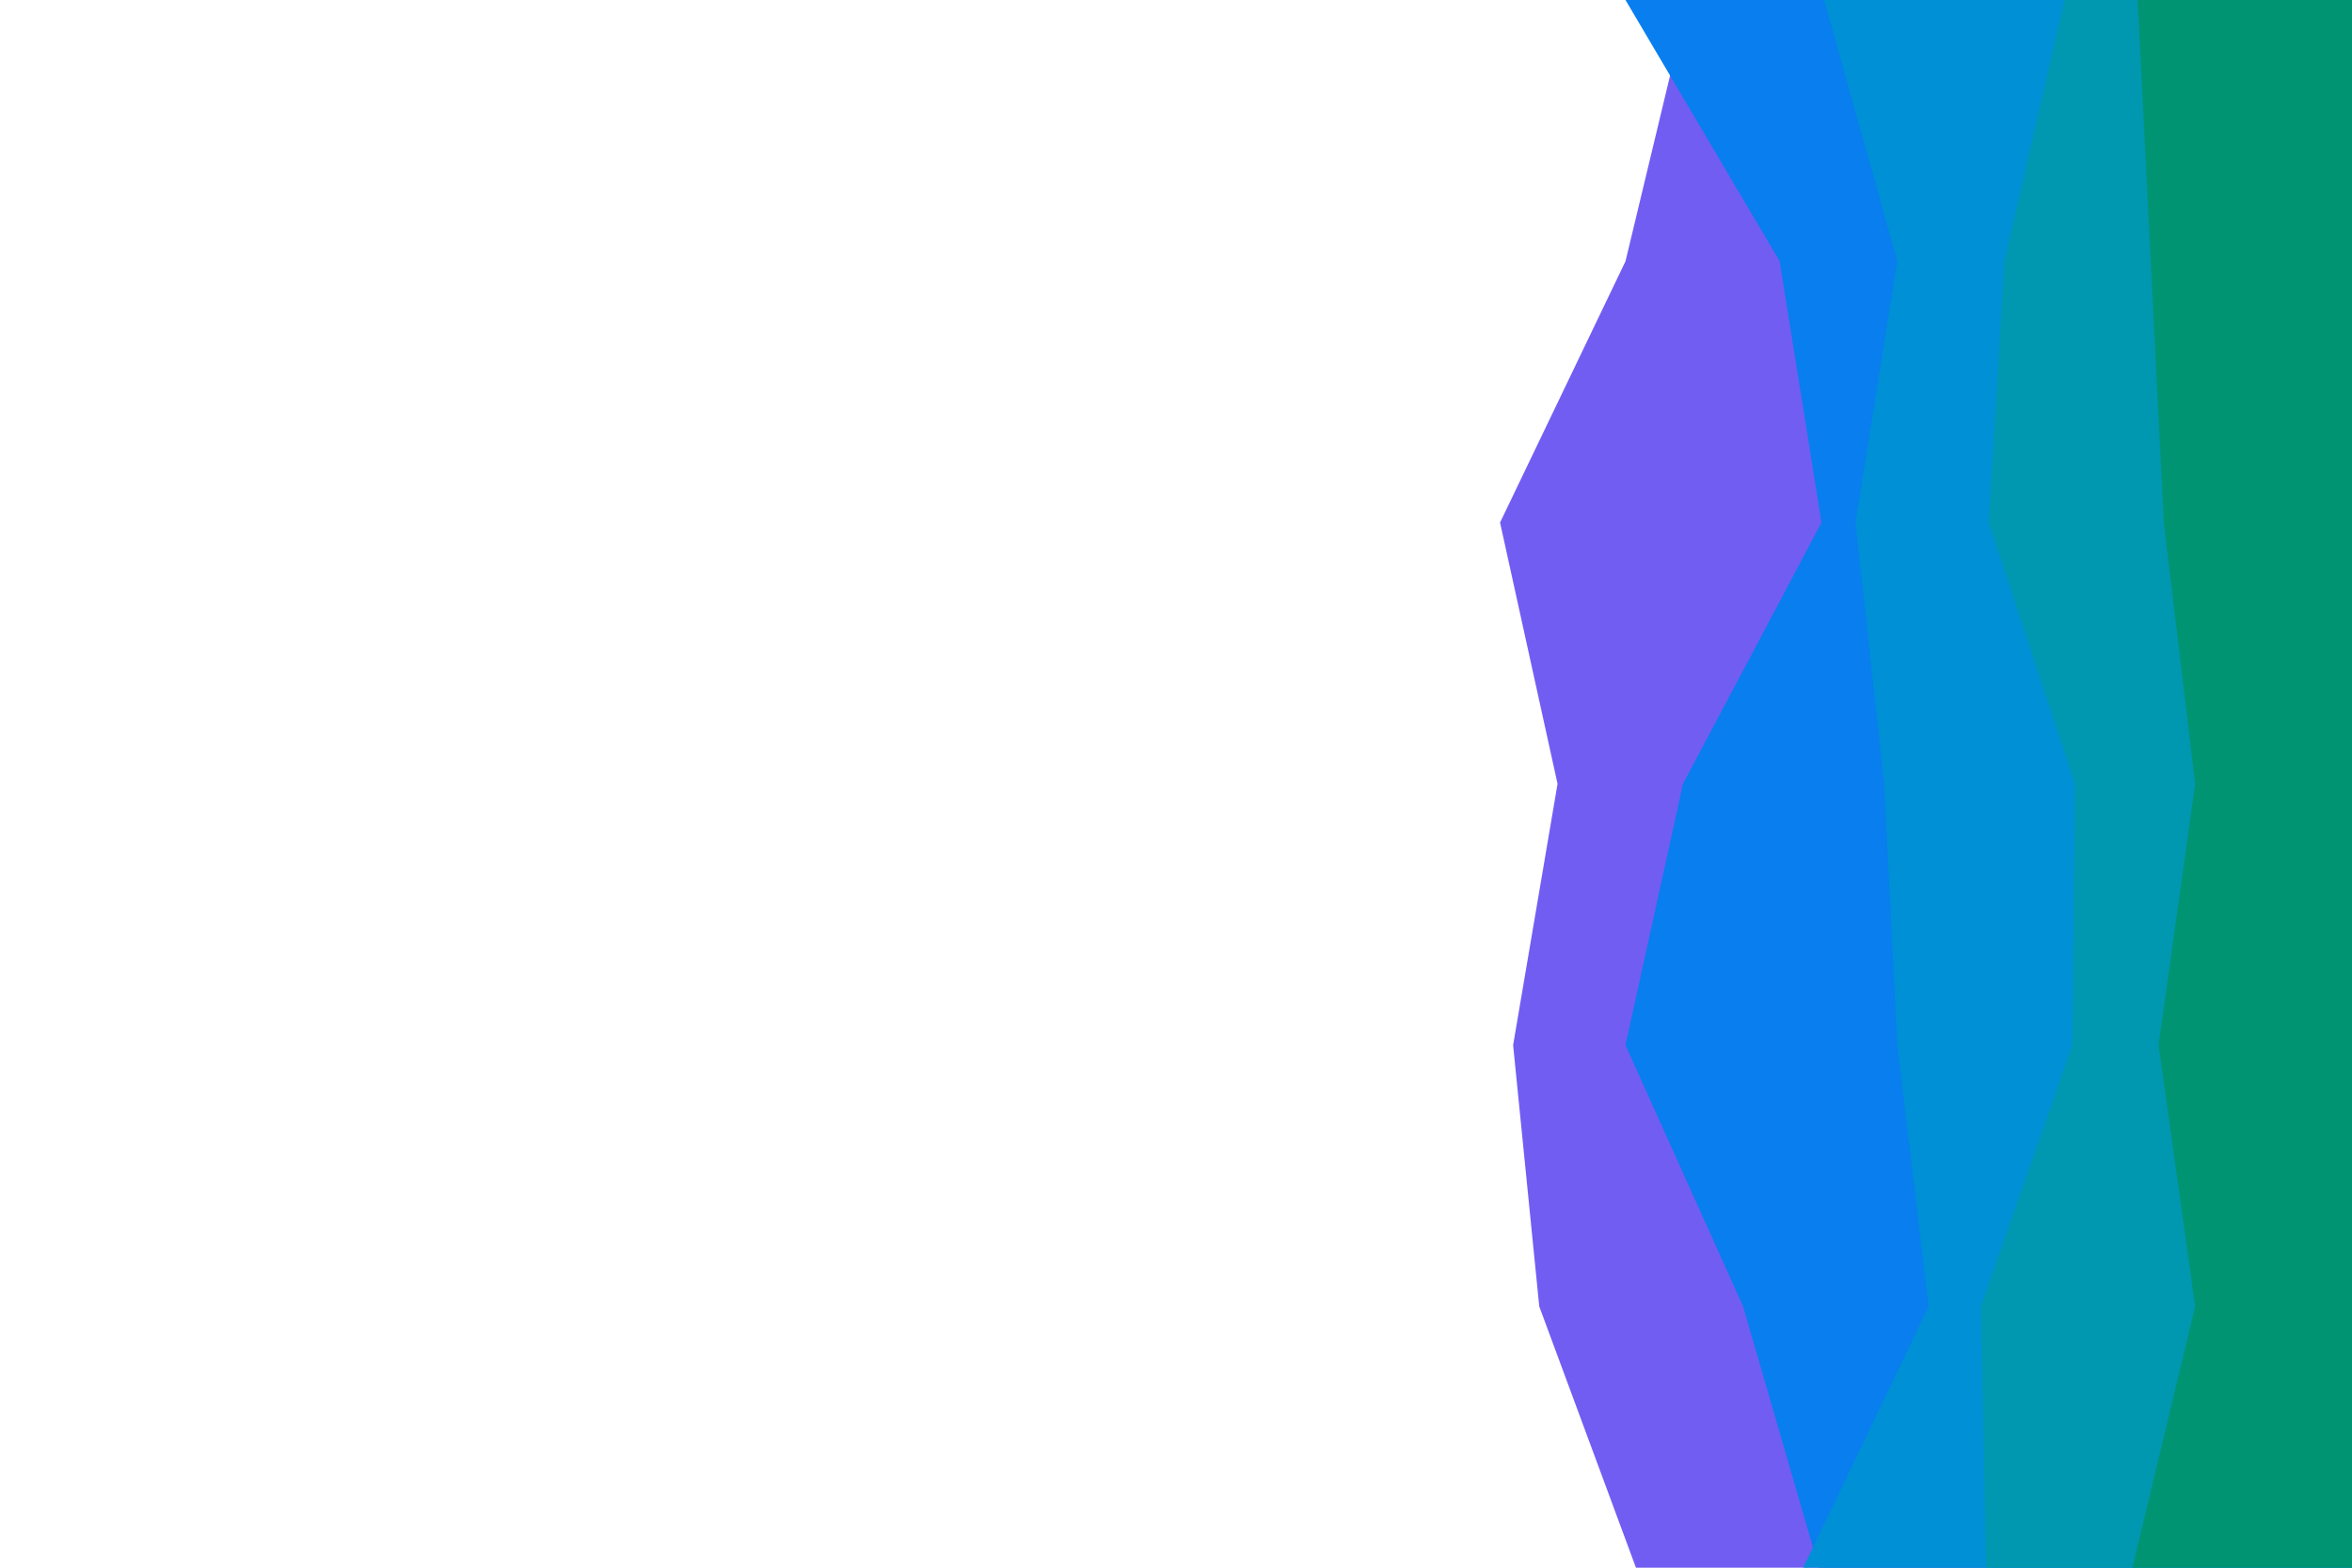 <svg id="visual" viewBox="0 0 900 600" width="900" height="600" xmlns="http://www.w3.org/2000/svg" xmlns:xlink="http://www.w3.org/1999/xlink" version="1.1"><path d="M626 600L589 500L579 400L596 300L574 200L622 100L646 0L900 0L900 100L900 200L900 300L900 400L900 500L900 600Z" fill="#715df2"></path><path d="M696 600L667 500L622 400L644 300L697 200L681 100L622 0L900 0L900 100L900 200L900 300L900 400L900 500L900 600Z" fill="#097eee"></path><path d="M690 600L738 500L726 400L721 300L710 200L726 100L698 0L900 0L900 100L900 200L900 300L900 400L900 500L900 600Z" fill="#0090d6"></path><path d="M760 600L758 500L793 400L794 300L761 200L767 100L790 0L900 0L900 100L900 200L900 300L900 400L900 500L900 600Z" fill="#0097b0"></path><path d="M816 600L840 500L826 400L840 300L828 200L823 100L818 0L900 0L900 100L900 200L900 300L900 400L900 500L900 600Z" fill="#009473"></path></svg>

